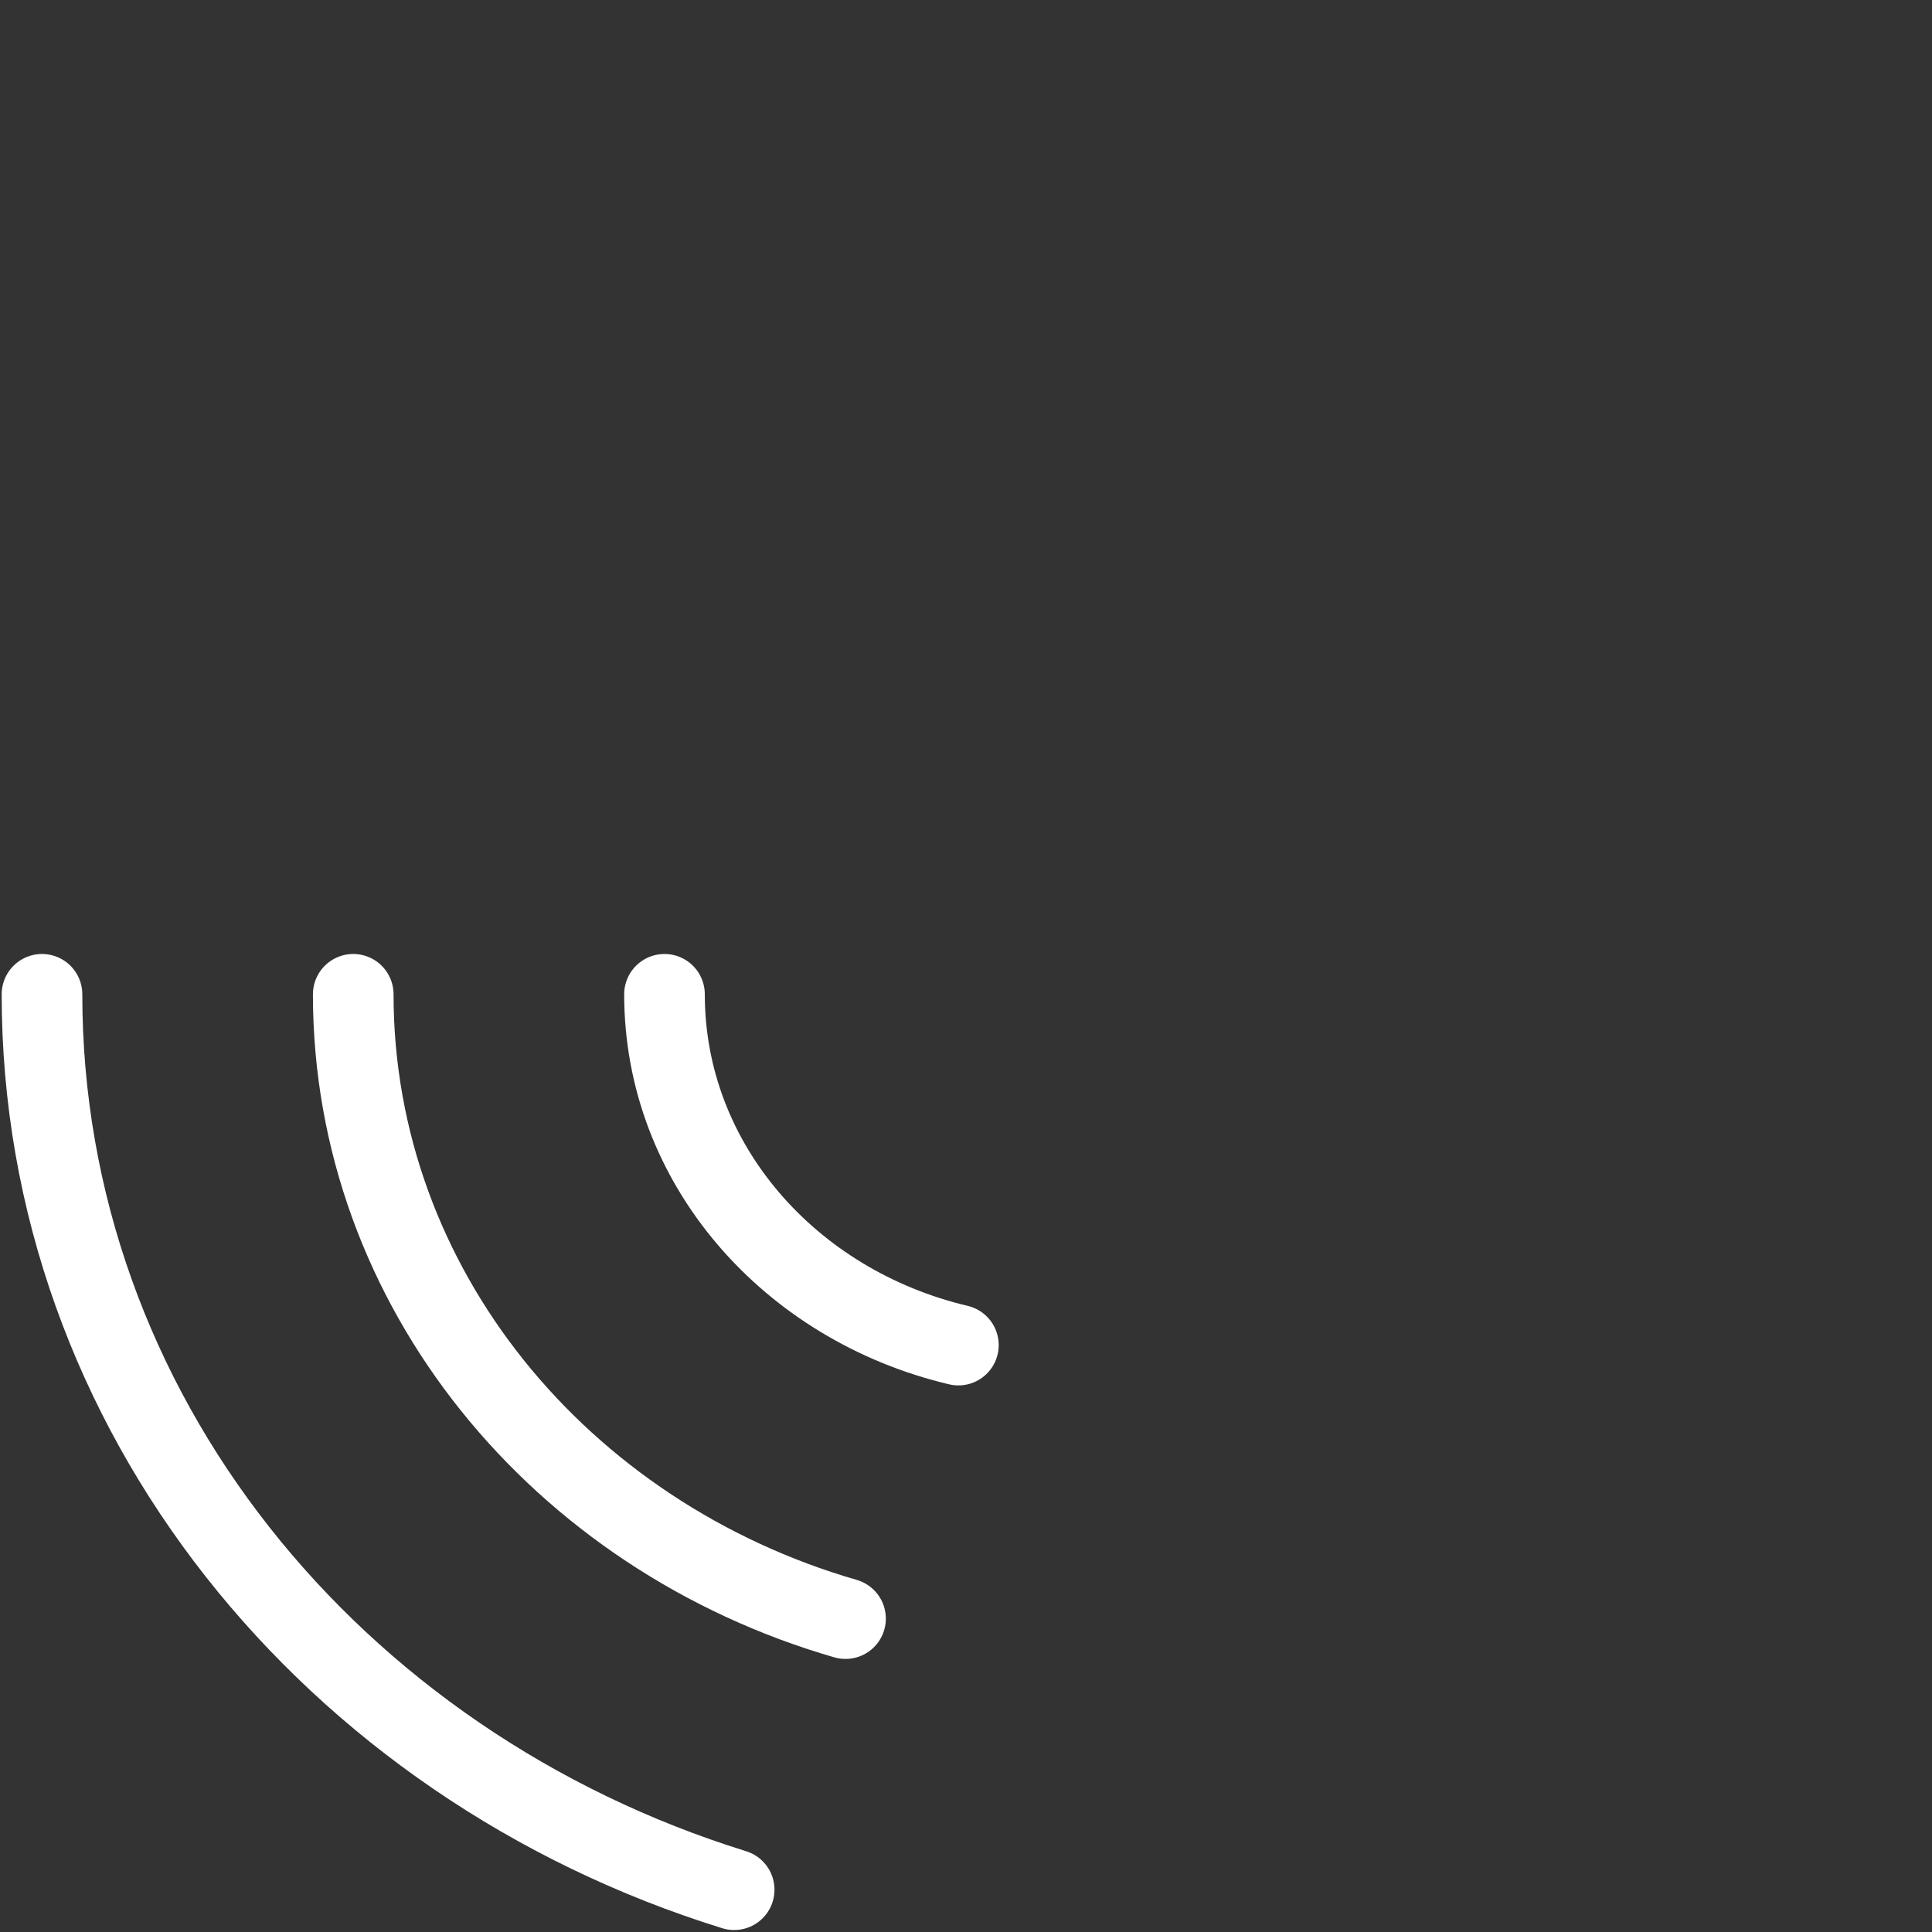 <?xml version="1.0" encoding="UTF-8" standalone="no"?>
<!-- Created with Inkscape (http://www.inkscape.org/) -->

<svg
   width="24"
   height="24"
   viewBox="0 0 6.35 6.35"
   version="1.1"
   id="svg2039"
   xmlns="http://www.w3.org/2000/svg"
   xmlns:svg="http://www.w3.org/2000/svg">
  <rect x="0" y="0" width="6.35" height="6.35" fill="#333333" stroke="none"/>
  <defs
     id="defs2036" />
  <g
     id="layer1">
    <path
       fill="none"
       stroke-miterlimit="10"
       d="M 3.717,4.949"
       id="path1556"
       style="stroke-width:0.265" />
    <path
       fill="none"
       stroke-miterlimit="10"
       d="M 3.15,4.421 C 2.596,4.29 2.184,3.826 2.184,3.268"
       id="path1492"
       style="stroke-width:0.265;stroke-miterlimit:4;stroke-dasharray:none;stroke-linecap:round;stroke:#ffffff;stroke-opacity:1" />
    <path
       fill="none"
       stroke-miterlimit="10"
       d="M 2.779,5.32 C 1.842,5.049 1.161,4.232 1.161,3.268"
       id="path1494"
       style="stroke-width:0.265;stroke-miterlimit:4;stroke-dasharray:none;stroke-linecap:round;stroke:#ffffff;stroke-opacity:1" />
    <path
       fill="none"
       stroke-miterlimit="10"
       d="M 2.413,6.211 C 1.092,5.801 0.138,4.639 0.138,3.268"
       id="path1496"
       style="stroke-width:0.265;stroke-miterlimit:4;stroke-dasharray:none;stroke-linecap:round;stroke:#ffffff;stroke-opacity:1" />
  </g>
</svg>
